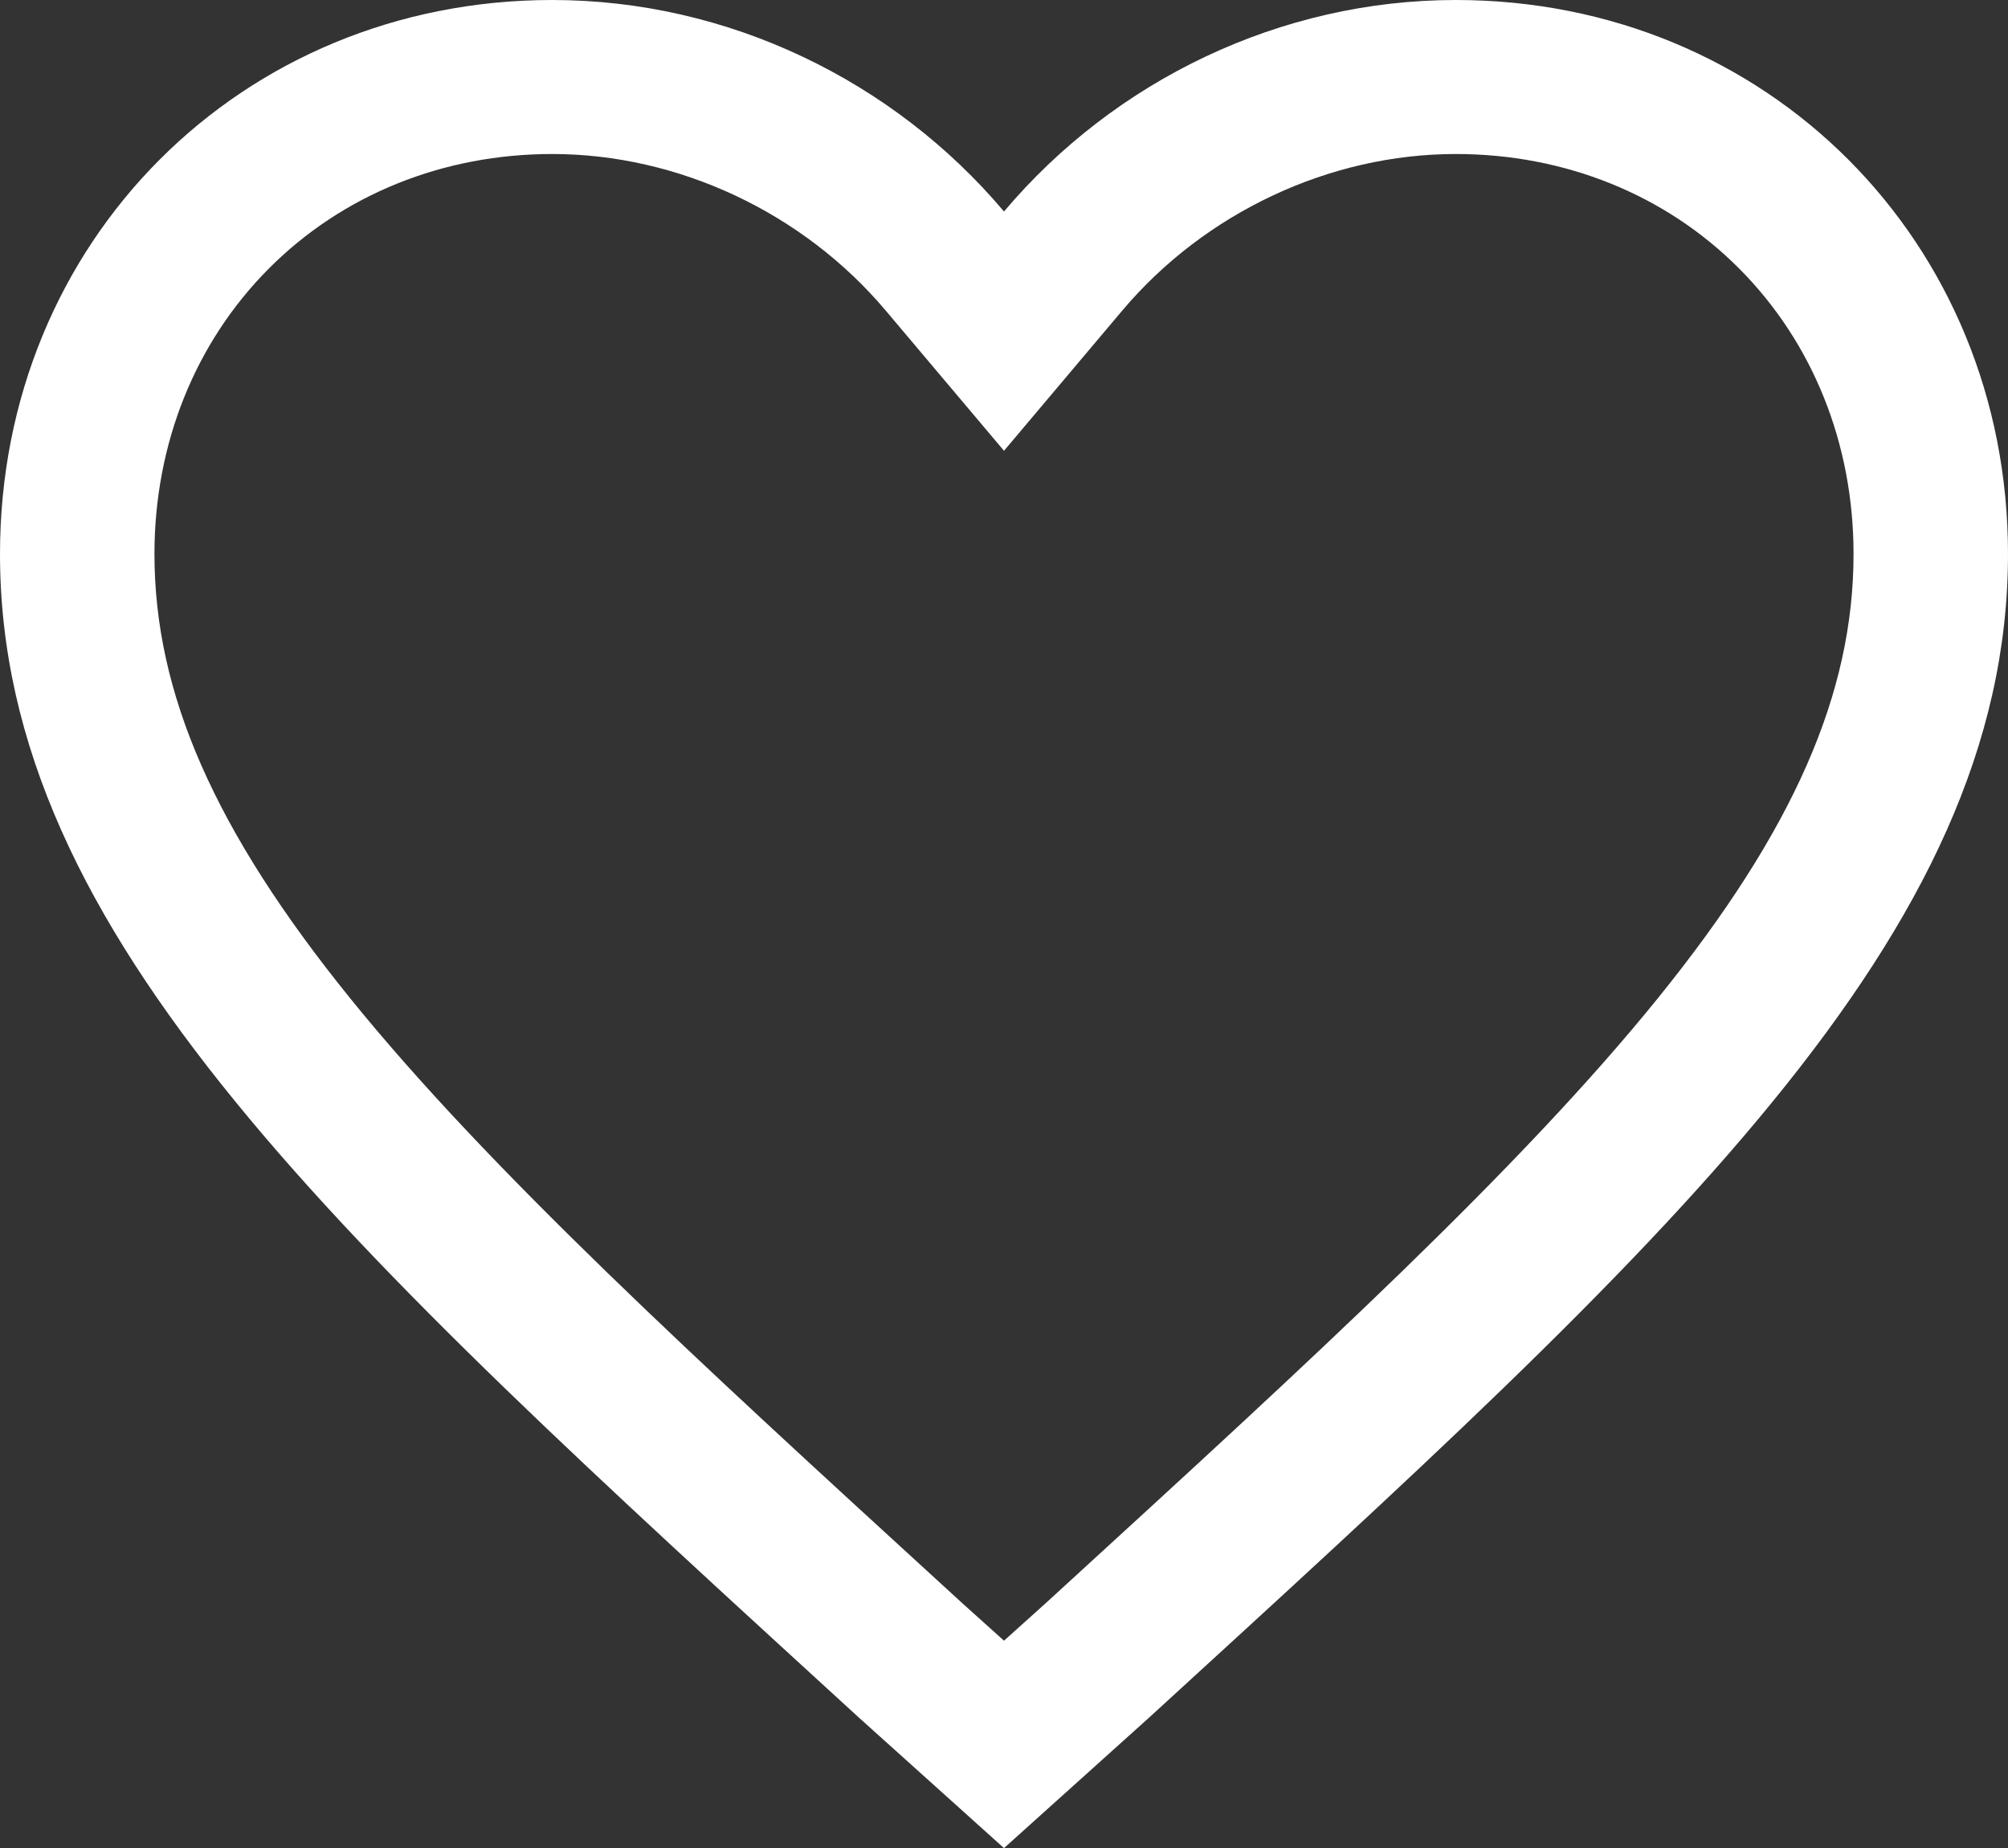 <?xml version="1.0" encoding="UTF-8"?>
<svg width="88px" height="81px" viewBox="0 0 88 81" version="1.1" xmlns="http://www.w3.org/2000/svg" xmlns:xlink="http://www.w3.org/1999/xlink">
    <rect x="0" y="0" width="88" height="81" fill="#333333" stroke="none"/>
    <!-- Generator: Sketch 54.1 (76490) - https://sketchapp.com -->
    <title>heart-outline</title>
    <desc>Created with Sketch.</desc>
    <g id="Page-1" stroke="none" stroke-width="1" fill="none" fill-rule="evenodd">
        <g id="heart-outline" transform="translate(-6, -6)">
            <polygon id="Rectangle-21" points="0 0 100 0 100 93 0 93"></polygon>
            <path d="M69.8,6 C62.1,6 54.84,9.532 50,15.27 C45.159,9.532 37.9,6 30.2,6 C16.56,6 6,16.593 6,30.278 C6,47.051 20.96,60.515 43.619,81.26 L50,87 L56.381,81.26 C79.04,60.515 94,47.051 94,30.278 C94,16.593 83.44,6 69.8,6 Z M52.715,75.453 L51.823,76.27 L50,77.909 L48.177,76.27 L47.286,75.454 C36.621,65.691 27.41,57.26 21.32,49.721 C15.406,42.398 12.769,36.402 12.769,30.278 C12.769,25.455 14.551,21.011 17.786,17.766 C21.01,14.531 25.419,12.75 30.2,12.75 C35.728,12.75 41.194,15.316 44.819,19.615 L50,25.757 L55.18,19.615 C58.806,15.316 64.271,12.75 69.8,12.75 C74.581,12.75 78.99,14.531 82.214,17.766 C85.449,21.011 87.231,25.455 87.231,30.278 C87.231,36.402 84.594,42.398 78.68,49.72 C72.591,57.259 63.38,65.69 52.715,75.453 Z" id="Shape" fill="#FFFFFF" fill-rule="nonzero"></path>
        </g>
    </g>
</svg>